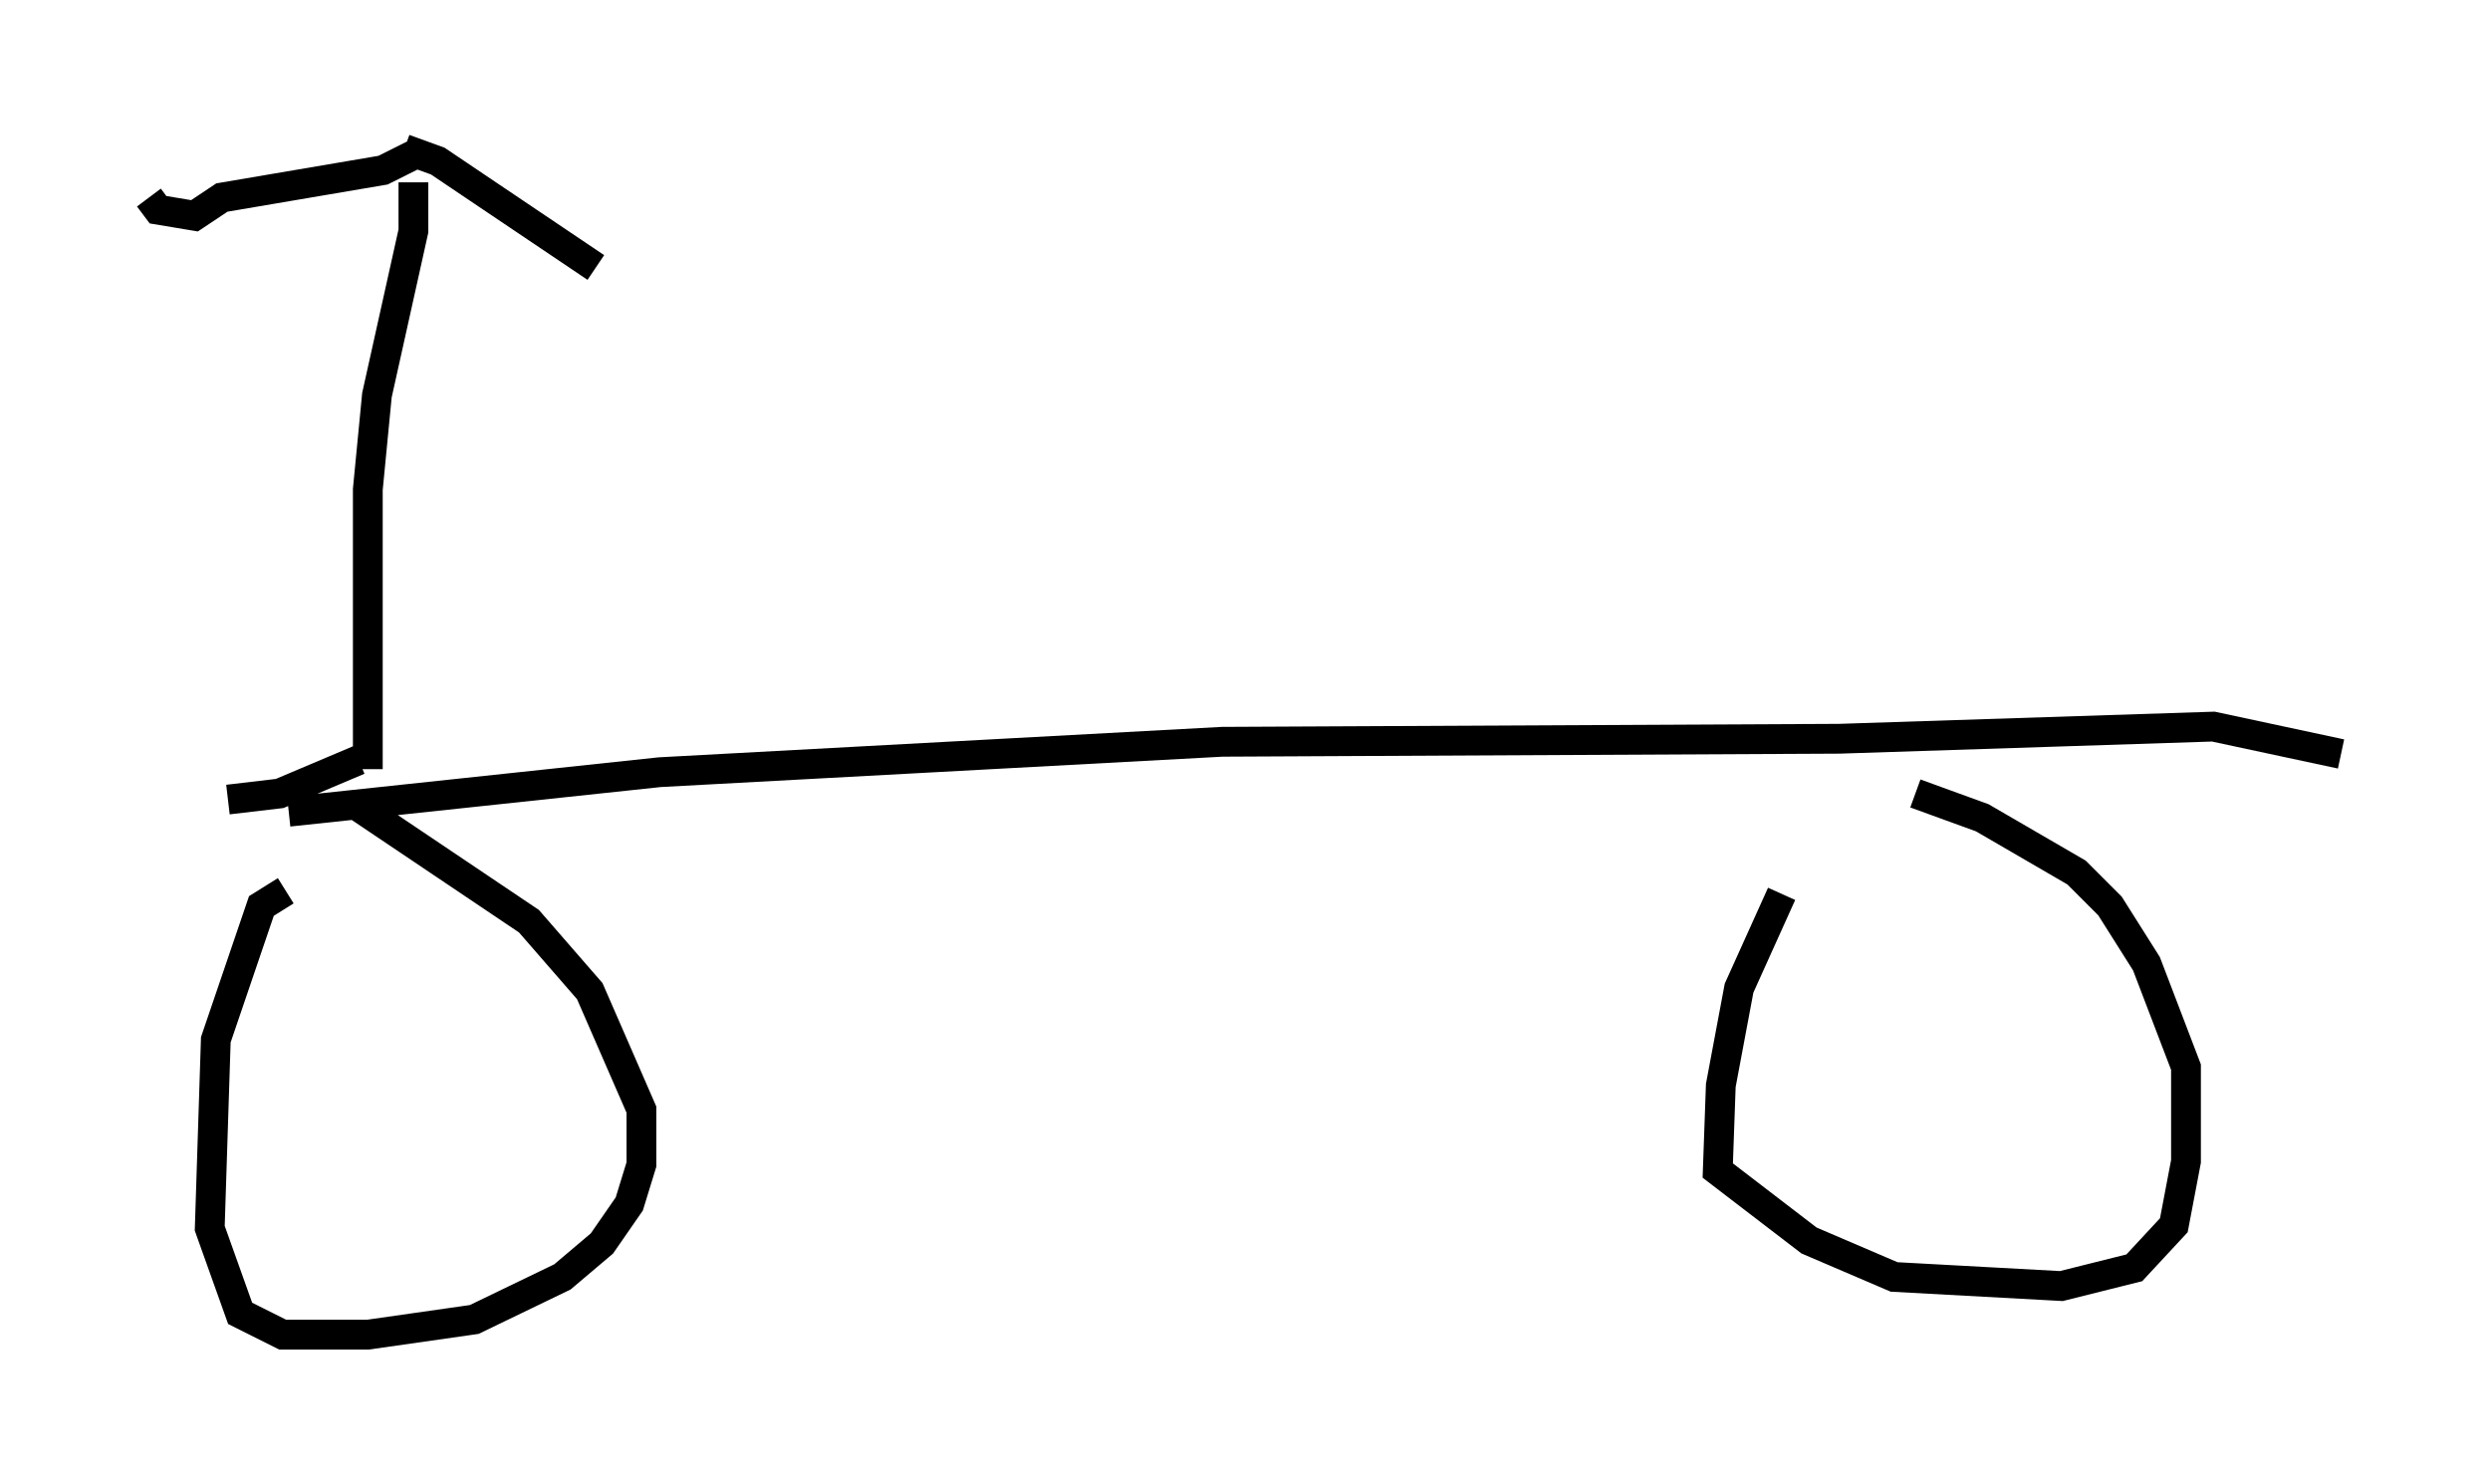 <?xml version="1.0" encoding="utf-8" ?>
<svg baseProfile="full" height="49.813" version="1.1" width="83.603" xmlns="http://www.w3.org/2000/svg" xmlns:ev="http://www.w3.org/2001/xml-events" xmlns:xlink="http://www.w3.org/1999/xlink"><defs /><rect fill="white" height="49.813" width="83.603" x="0" y="0" /><path d="M10.615, 29.807 m-1.021, 0.102 l-0.817, 0.51 -1.531, 4.492 l-0.204, 6.329 1.021, 2.858 l1.429, 0.715 2.858, 0.0 l3.573, -0.51 2.96, -1.429 l1.327, -1.123 0.919, -1.327 l0.408, -1.327 0.0, -1.838 l-1.735, -3.981 -2.042, -2.348 l-5.921, -3.981 m47.98, 3.063 l-1.429, 3.165 -0.613, 3.267 l-0.102, 2.858 3.063, 2.348 l2.858, 1.225 5.615, 0.306 l2.45, -0.613 1.327, -1.429 l0.408, -2.144 0.0, -3.165 l-1.327, -3.471 -1.225, -1.94 l-1.123, -1.123 -3.165, -1.838 l-2.246, -0.817 m-54.615, 0.613 l12.454, -1.327 18.886, -1.021 l20.723, -0.102 12.556, -0.408 l4.288, 0.919 m-66.559, 0.204 l-2.654, 1.123 -1.735, 0.204 m0.0, 0.0 l0.0, 0.0 m4.696, -1.021 l0.0, -9.392 0.306, -3.165 l1.225, -5.513 0.0, -1.633 m0.0, -0.919 l-1.021, 0.51 -5.41, 0.919 l-0.919, 0.613 -1.225, -0.204 l-0.306, -0.408 m8.575, -1.633 l1.123, 0.408 5.308, 3.573 " fill="none" stroke="black" stroke-width="1" /></svg>